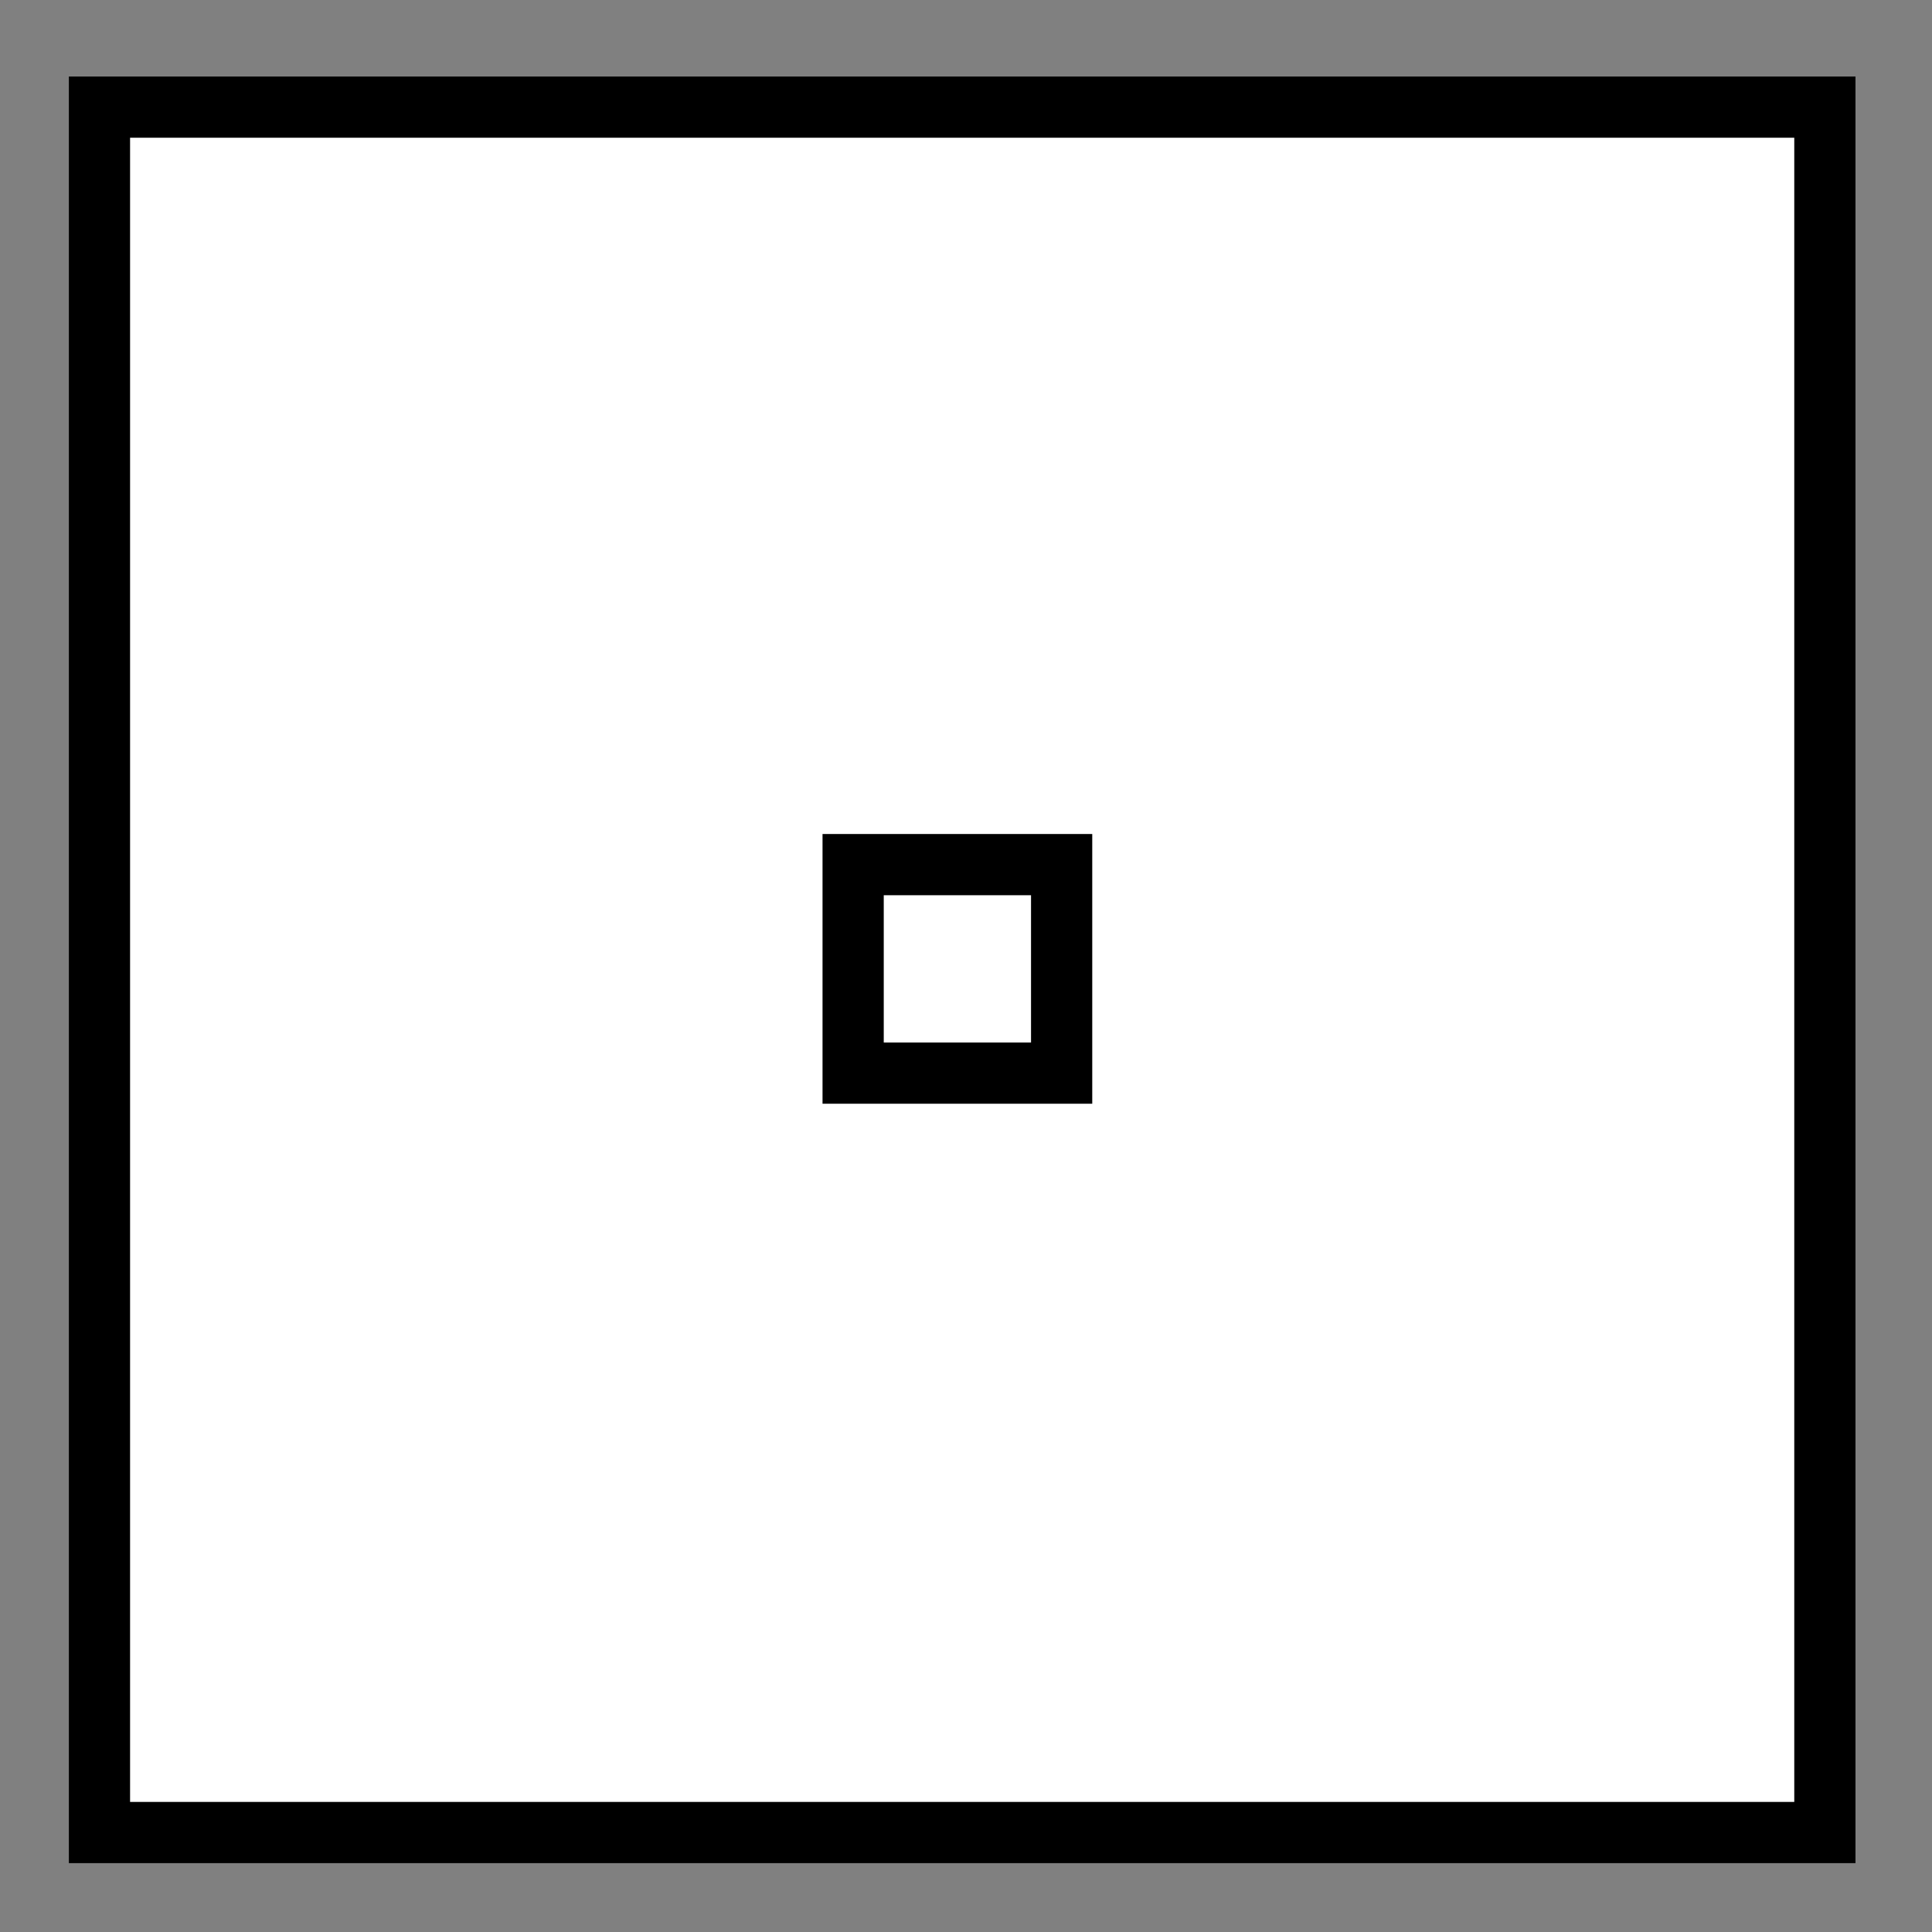 <svg xmlns="http://www.w3.org/2000/svg" viewBox="0 0 505 505"><rect x="0" y="0" width="505" height="505" fill="#808080" stroke="none"/><defs><style>.a{fill:#fff;}.b,.c{fill:none;}.c{stroke:#000;stroke-miterlimit:10;stroke-width:16px;}</style></defs><title>talone</title><rect class="a" x="26" y="28" width="451" height="451"/><path d="M469,36V471H34V36H469m16-16H18V487H485Z"/><rect class="b" width="505" height="505"/><rect class="c" x="223" y="226" width="54.5" height="54.5"/></svg>